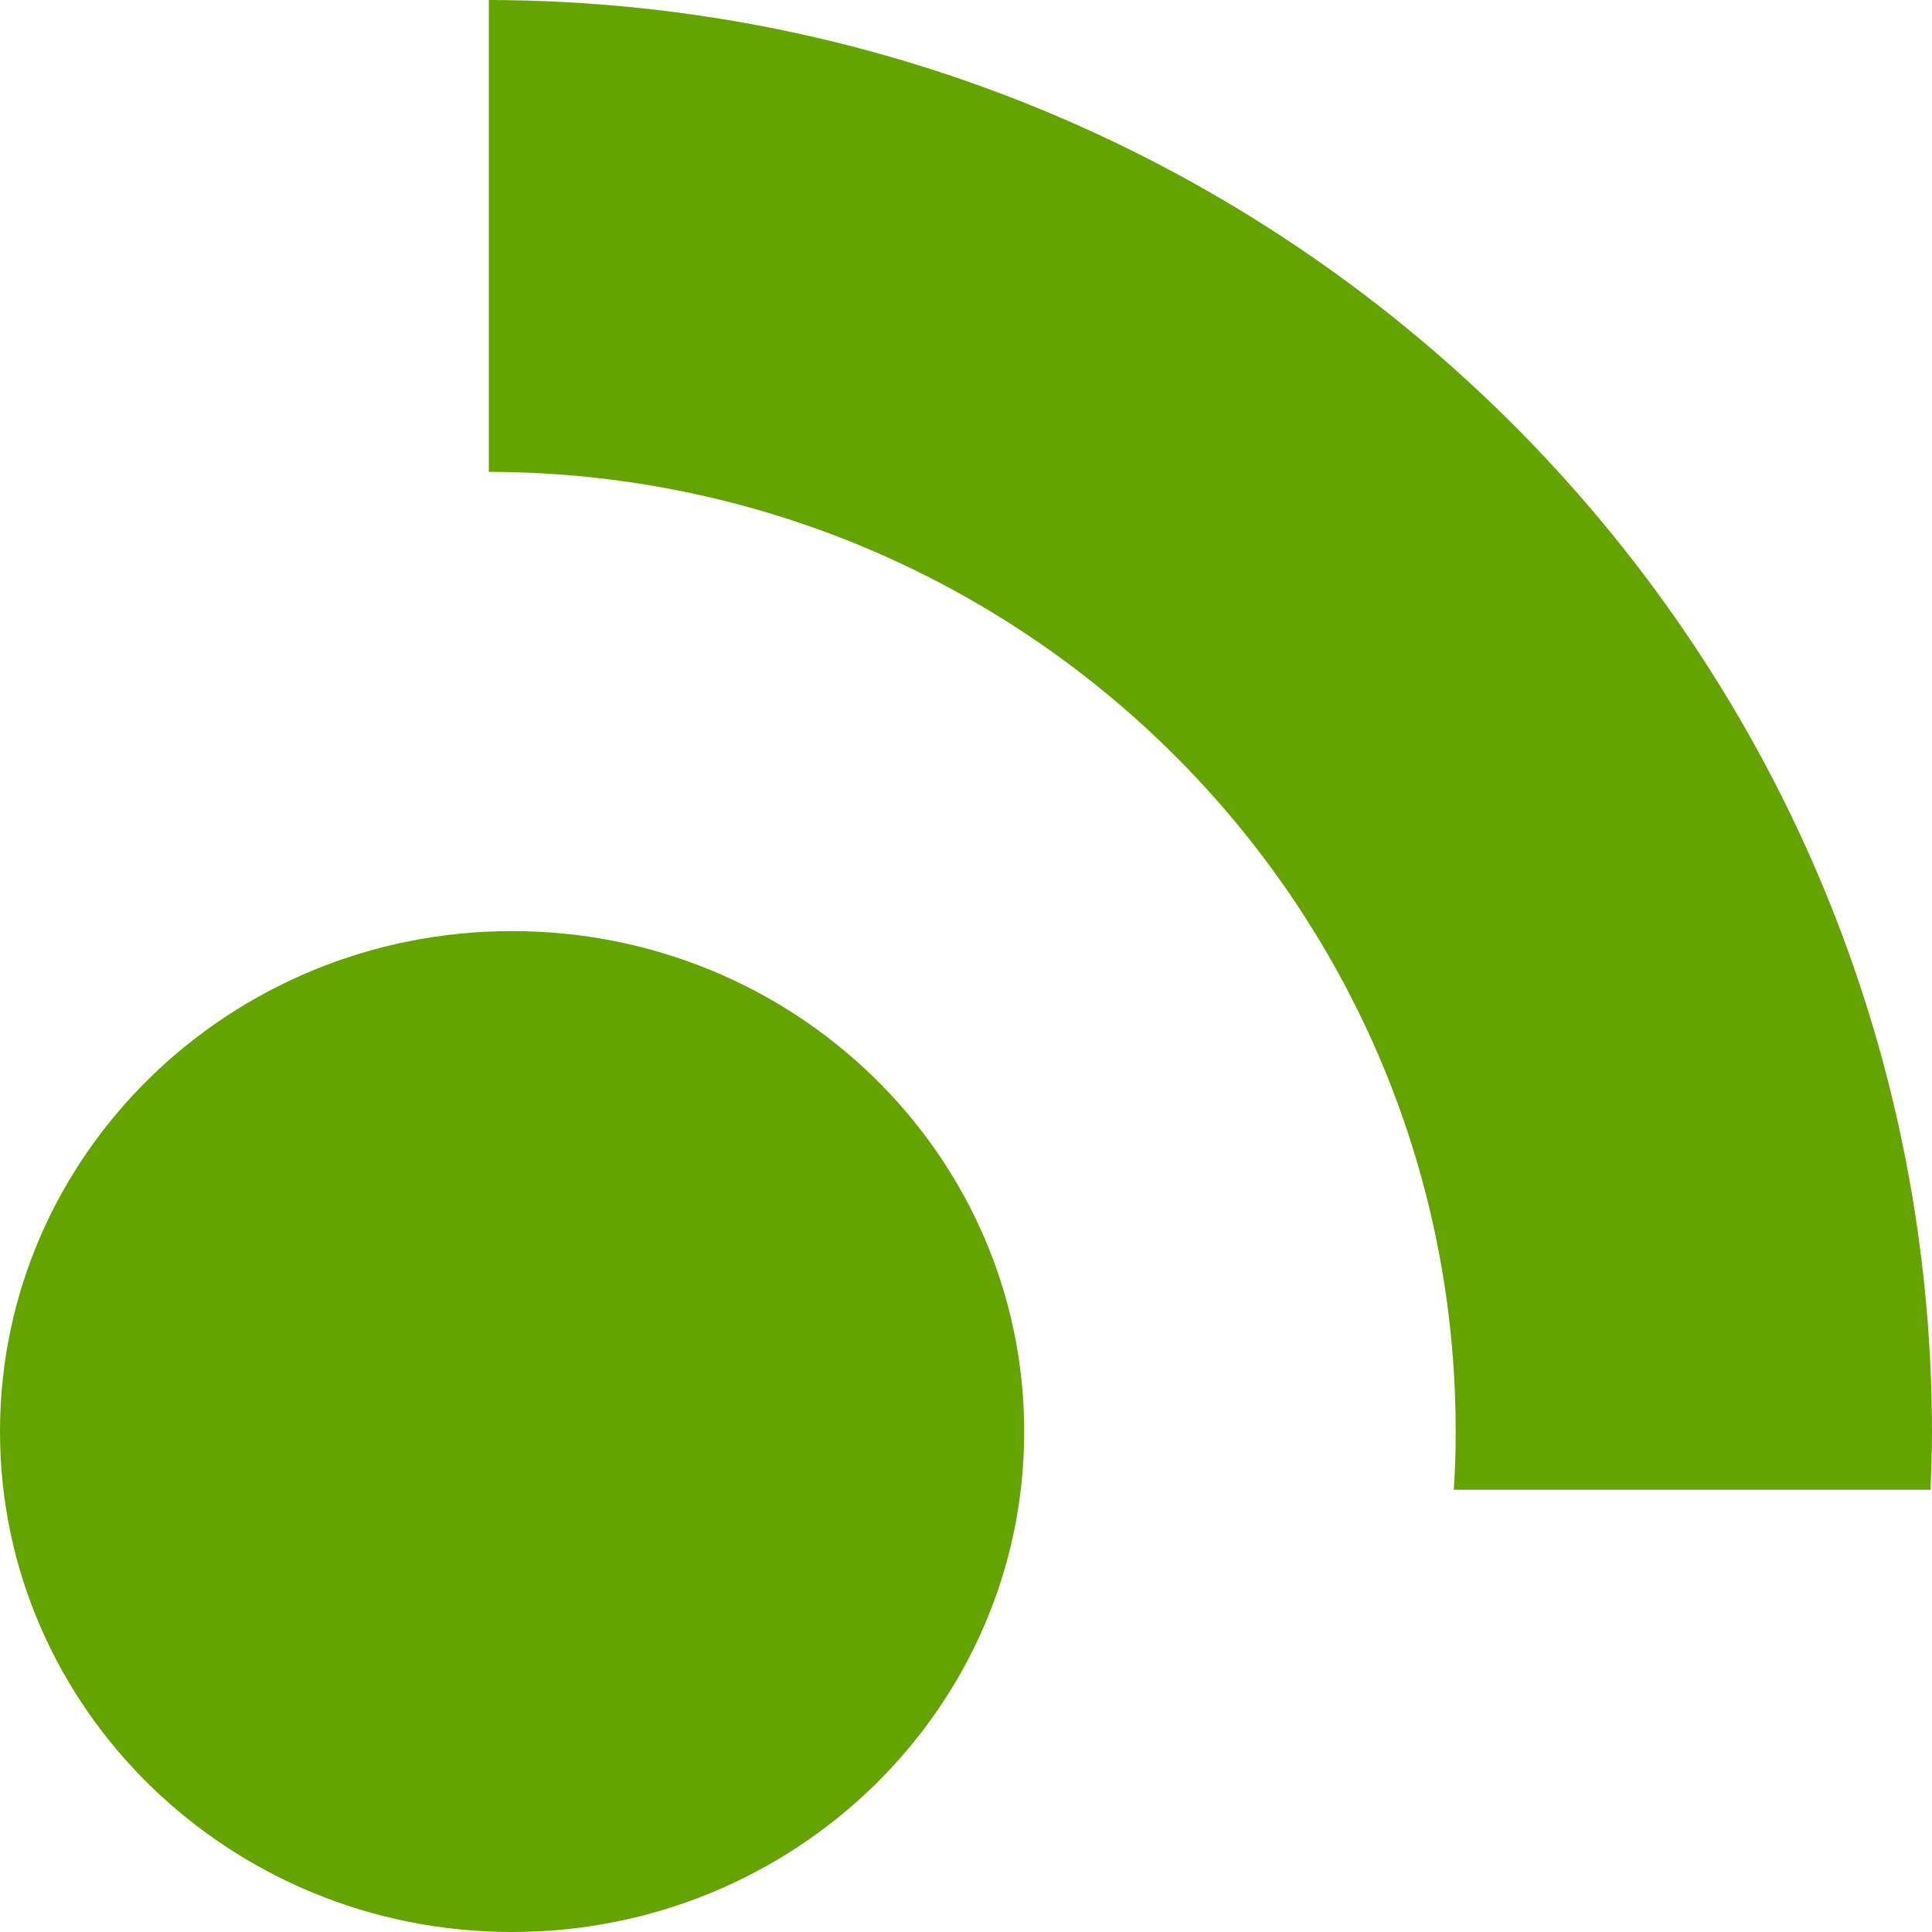 <svg width="57" height="57" viewBox="0 0 57 57" fill="none" xmlns="http://www.w3.org/2000/svg"><path d="M42.892 43.952H56.957C56.978 43.383 57 42.808 57 42.233C56.971 18.936 37.933 0.05 14.422 0V13.921C30.185 13.947 42.95 26.613 42.947 42.233C42.95 42.804 42.929 43.38 42.892 43.952Z" fill="#65A300"></path><path d="M0 42.235C0 50.39 6.764 57 15.108 57C23.453 57 30.217 50.39 30.217 42.235C30.217 34.081 23.453 27.47 15.108 27.47C6.764 27.47 0 34.081 0 42.235Z" fill="#65A300"></path></svg>